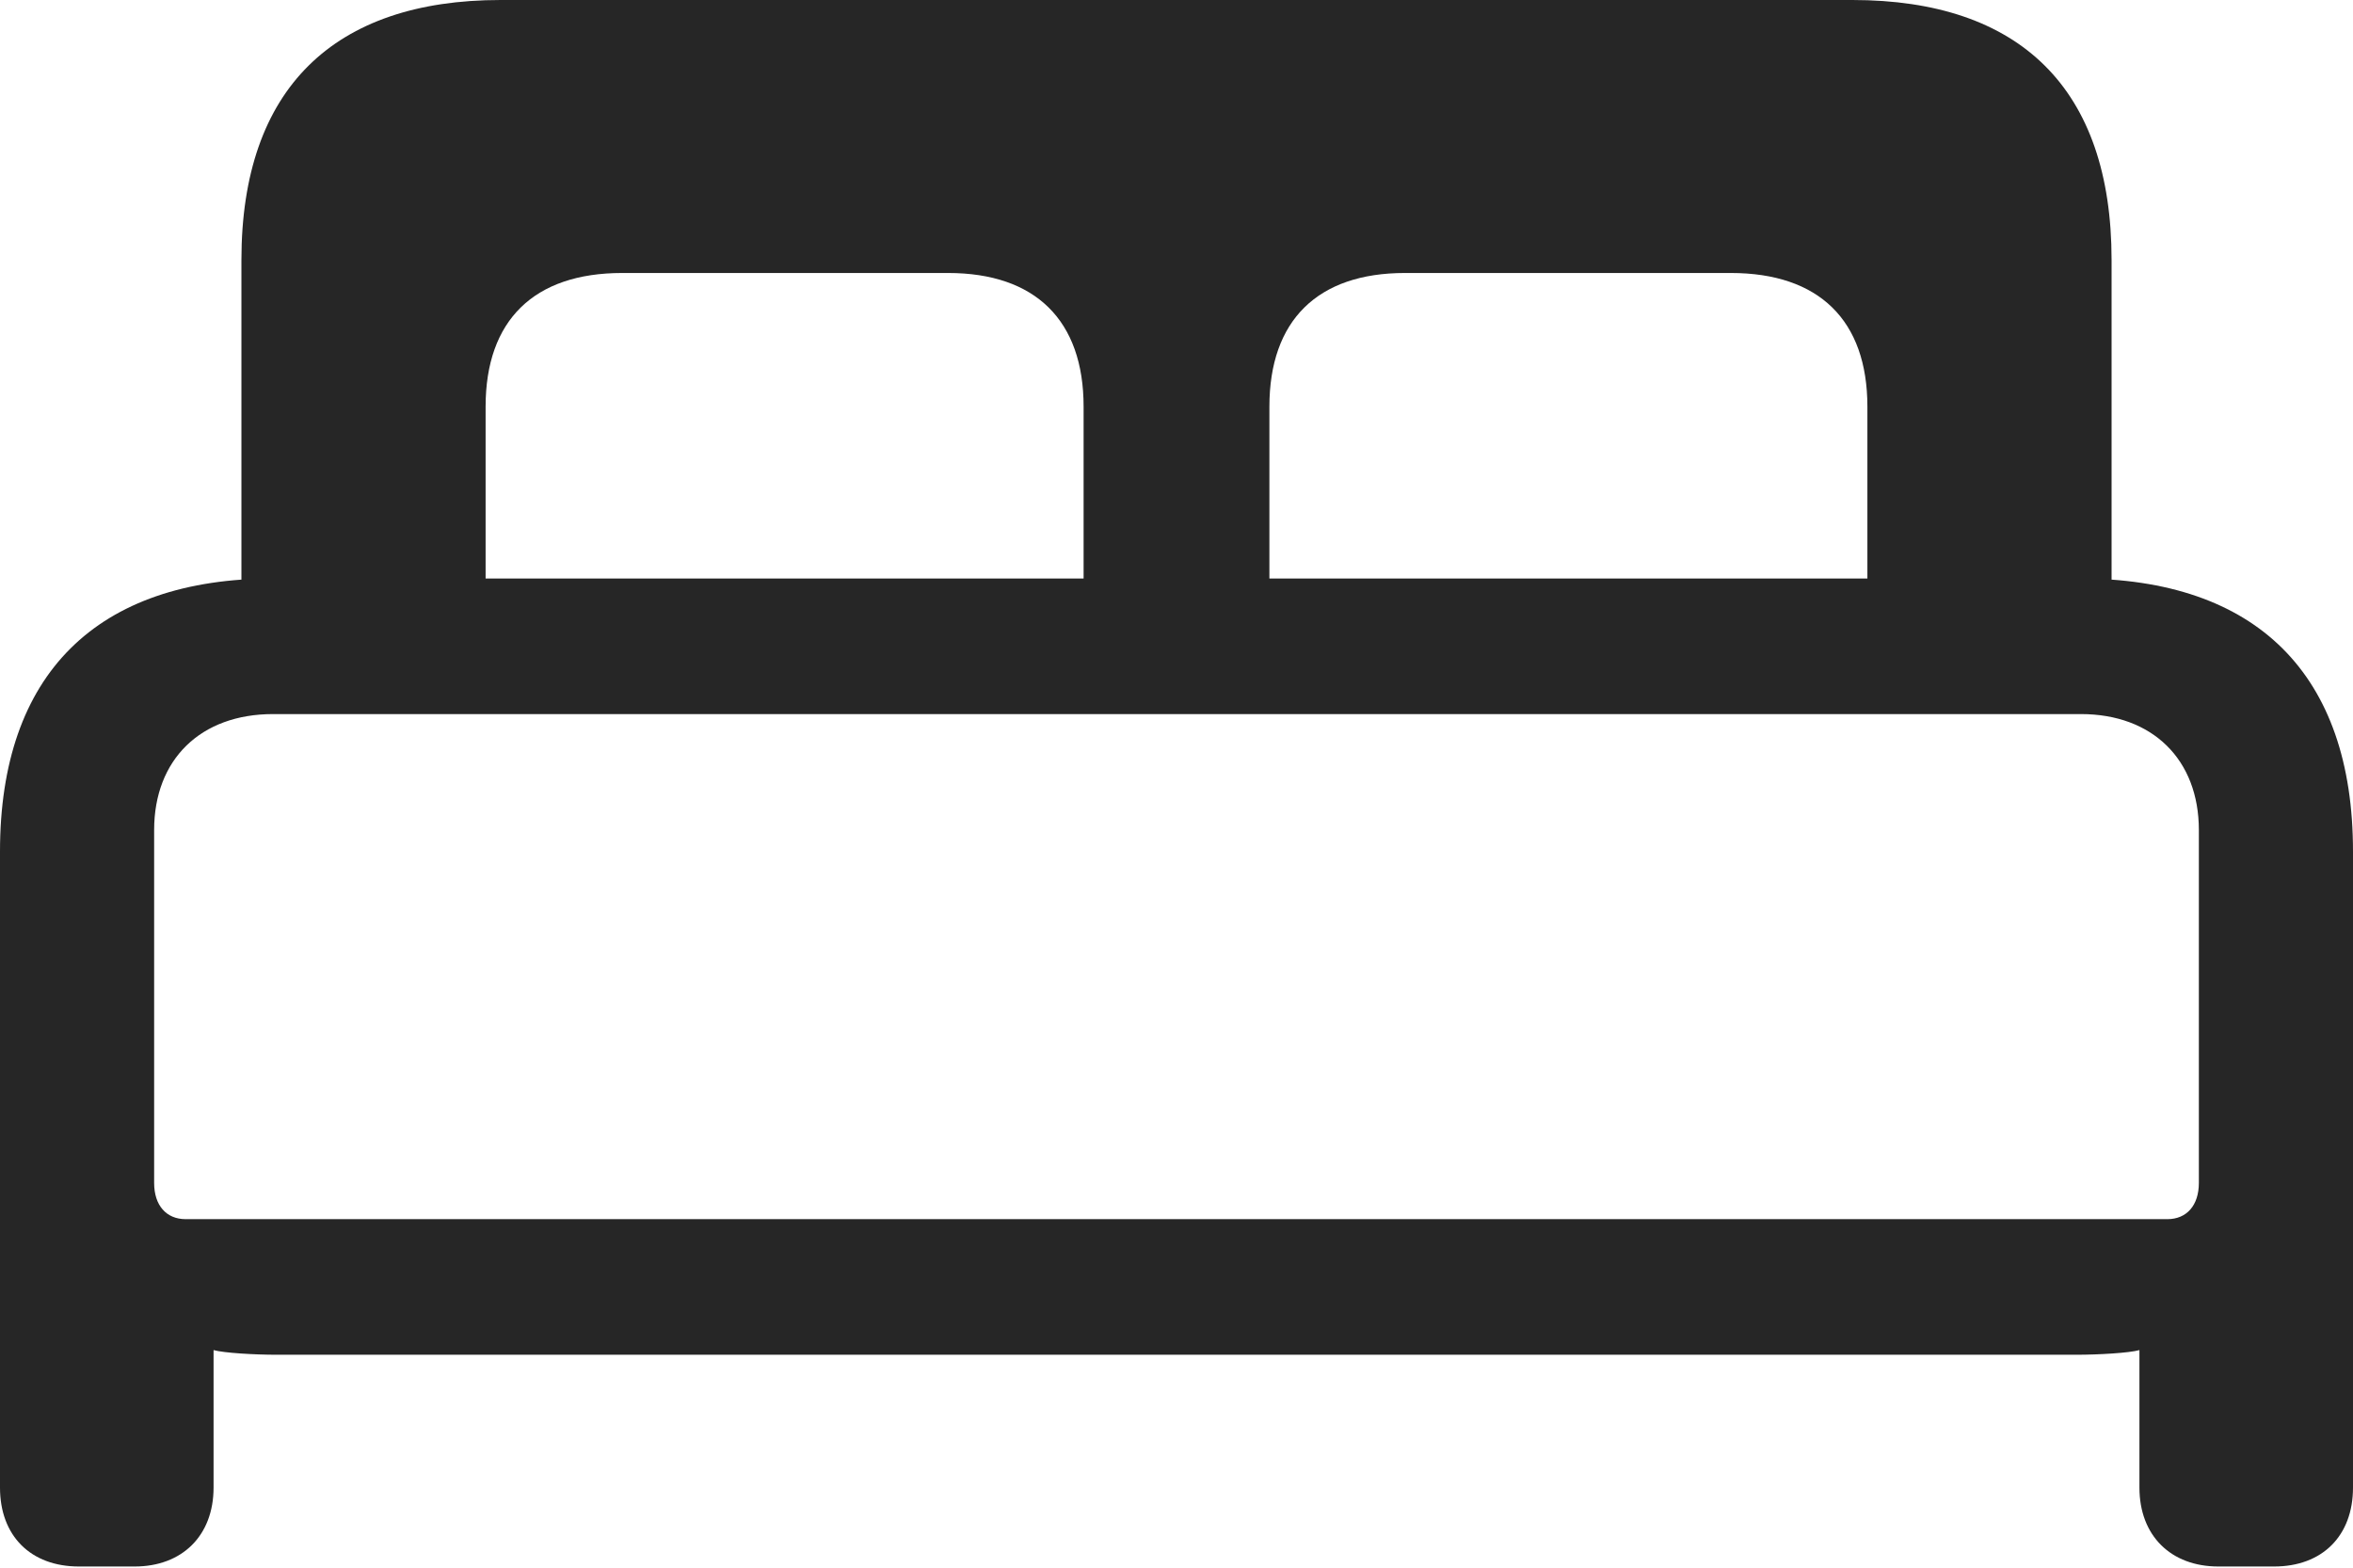 <?xml version="1.0" encoding="UTF-8"?>
<!--Generator: Apple Native CoreSVG 175.5-->
<!DOCTYPE svg
PUBLIC "-//W3C//DTD SVG 1.1//EN"
       "http://www.w3.org/Graphics/SVG/1.1/DTD/svg11.dtd">
<svg version="1.1" xmlns="http://www.w3.org/2000/svg" xmlns:xlink="http://www.w3.org/1999/xlink" width="24.746" height="16.494">
 <g>
  <rect height="16.494" opacity="0" width="24.746" x="0" y="0"/>
  <path d="M0.83 16.475L1.416 16.475C1.914 16.475 2.246 16.152 2.246 15.645L2.246 14.199C2.354 14.229 2.676 14.248 2.91 14.248L21.836 14.248C22.07 14.248 22.393 14.229 22.5 14.199L22.5 15.645C22.5 16.152 22.832 16.475 23.33 16.475L23.916 16.475C24.424 16.475 24.746 16.152 24.746 15.645L24.746 8.955C24.746 7.09 23.73 6.084 21.865 6.084L2.881 6.084C1.016 6.084 0 7.09 0 8.955L0 15.645C0 16.152 0.322 16.475 0.83 16.475ZM1.953 12.822C1.748 12.822 1.621 12.676 1.621 12.441L1.621 8.73C1.621 7.988 2.109 7.51 2.871 7.51L21.885 7.51C22.637 7.51 23.125 7.988 23.125 8.73L23.125 12.441C23.125 12.676 22.998 12.822 22.793 12.822ZM2.539 6.289L5.107 6.289L5.107 4.277C5.107 3.369 5.615 2.871 6.543 2.871L9.971 2.871C10.889 2.871 11.396 3.369 11.396 4.277L11.396 6.289L13.35 6.289L13.35 4.277C13.35 3.369 13.857 2.871 14.775 2.871L18.203 2.871C19.131 2.871 19.639 3.369 19.639 4.277L19.639 6.289L22.207 6.289L22.207 2.734C22.207 0.928 21.24 0 19.482 0L5.264 0C3.516 0 2.539 0.928 2.539 2.734Z" fill="#000000" fill-opacity="0.85"/>
 </g>
</svg>
